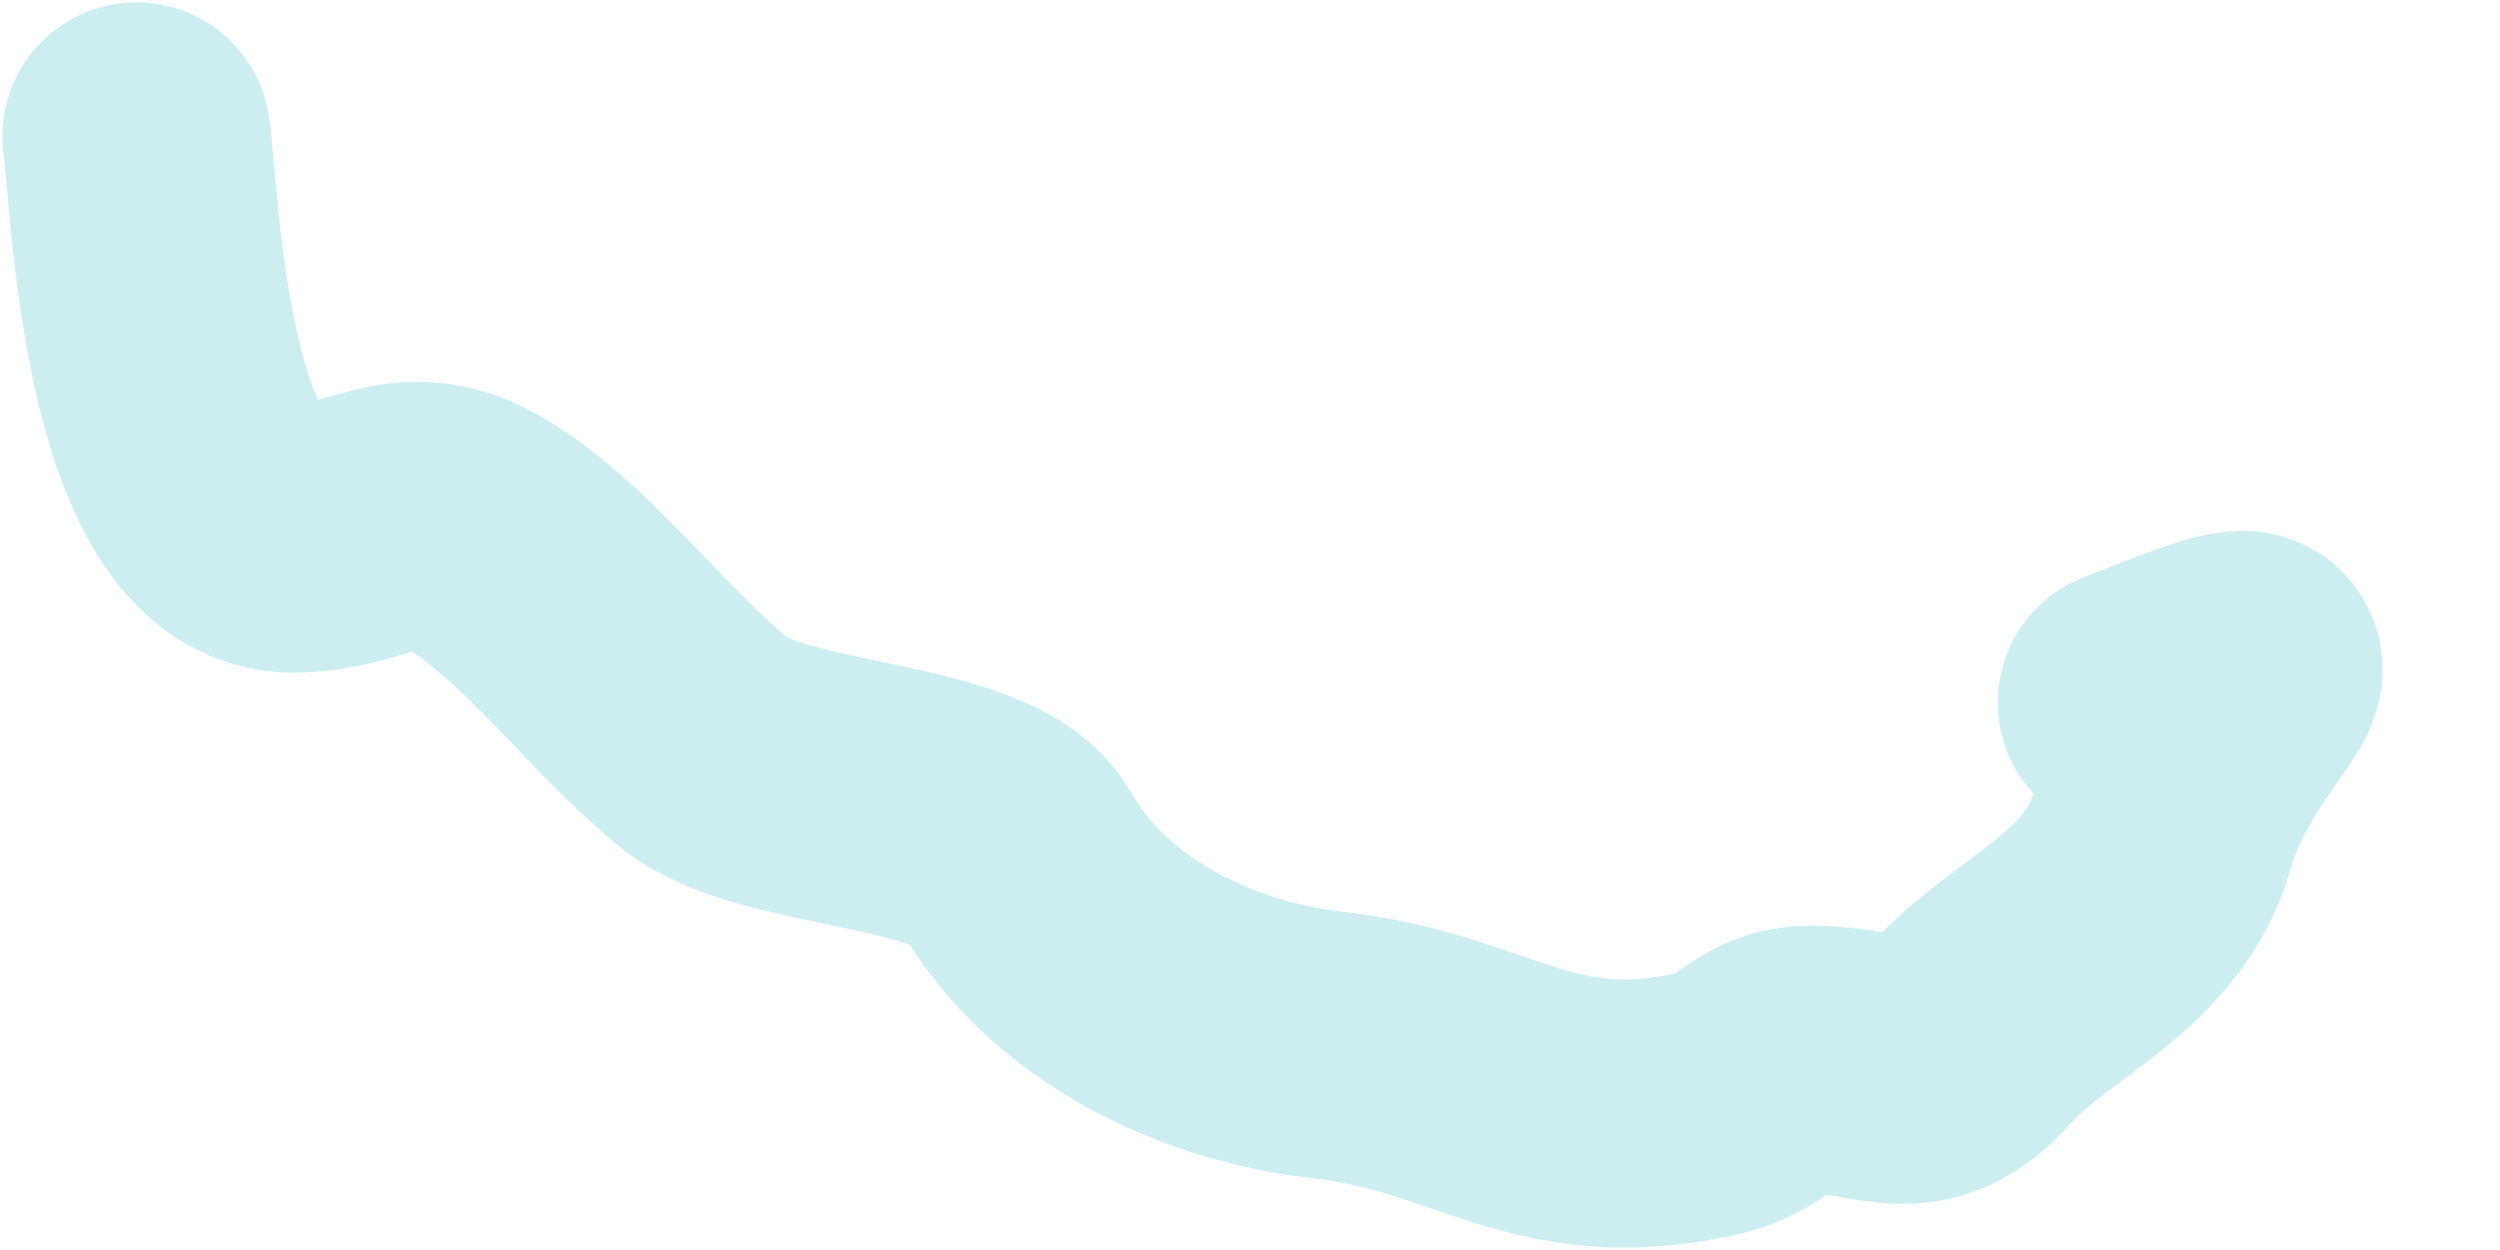 <svg width="12" height="6" viewBox="0 0 12 6" fill="none" xmlns="http://www.w3.org/2000/svg">
<path d="M0.655 0.655C0.694 0.904 0.734 2.585 1.405 2.585C1.767 2.585 1.933 2.366 2.263 2.55C2.651 2.765 3.015 3.273 3.387 3.57C3.714 3.832 4.685 3.8 4.872 4.126C5.177 4.66 5.796 4.952 6.373 5.016C7.122 5.099 7.399 5.475 8.196 5.298C8.44 5.244 8.464 5.087 8.692 5.087C9.045 5.087 9.197 5.256 9.463 4.96C9.757 4.633 10.238 4.48 10.38 3.983C10.573 3.308 11.28 2.953 10.233 3.372" stroke="#00ADB5" stroke-opacity="0.2" stroke-width="1.287" stroke-linecap="round" stroke-linejoin="round"/>
</svg>
